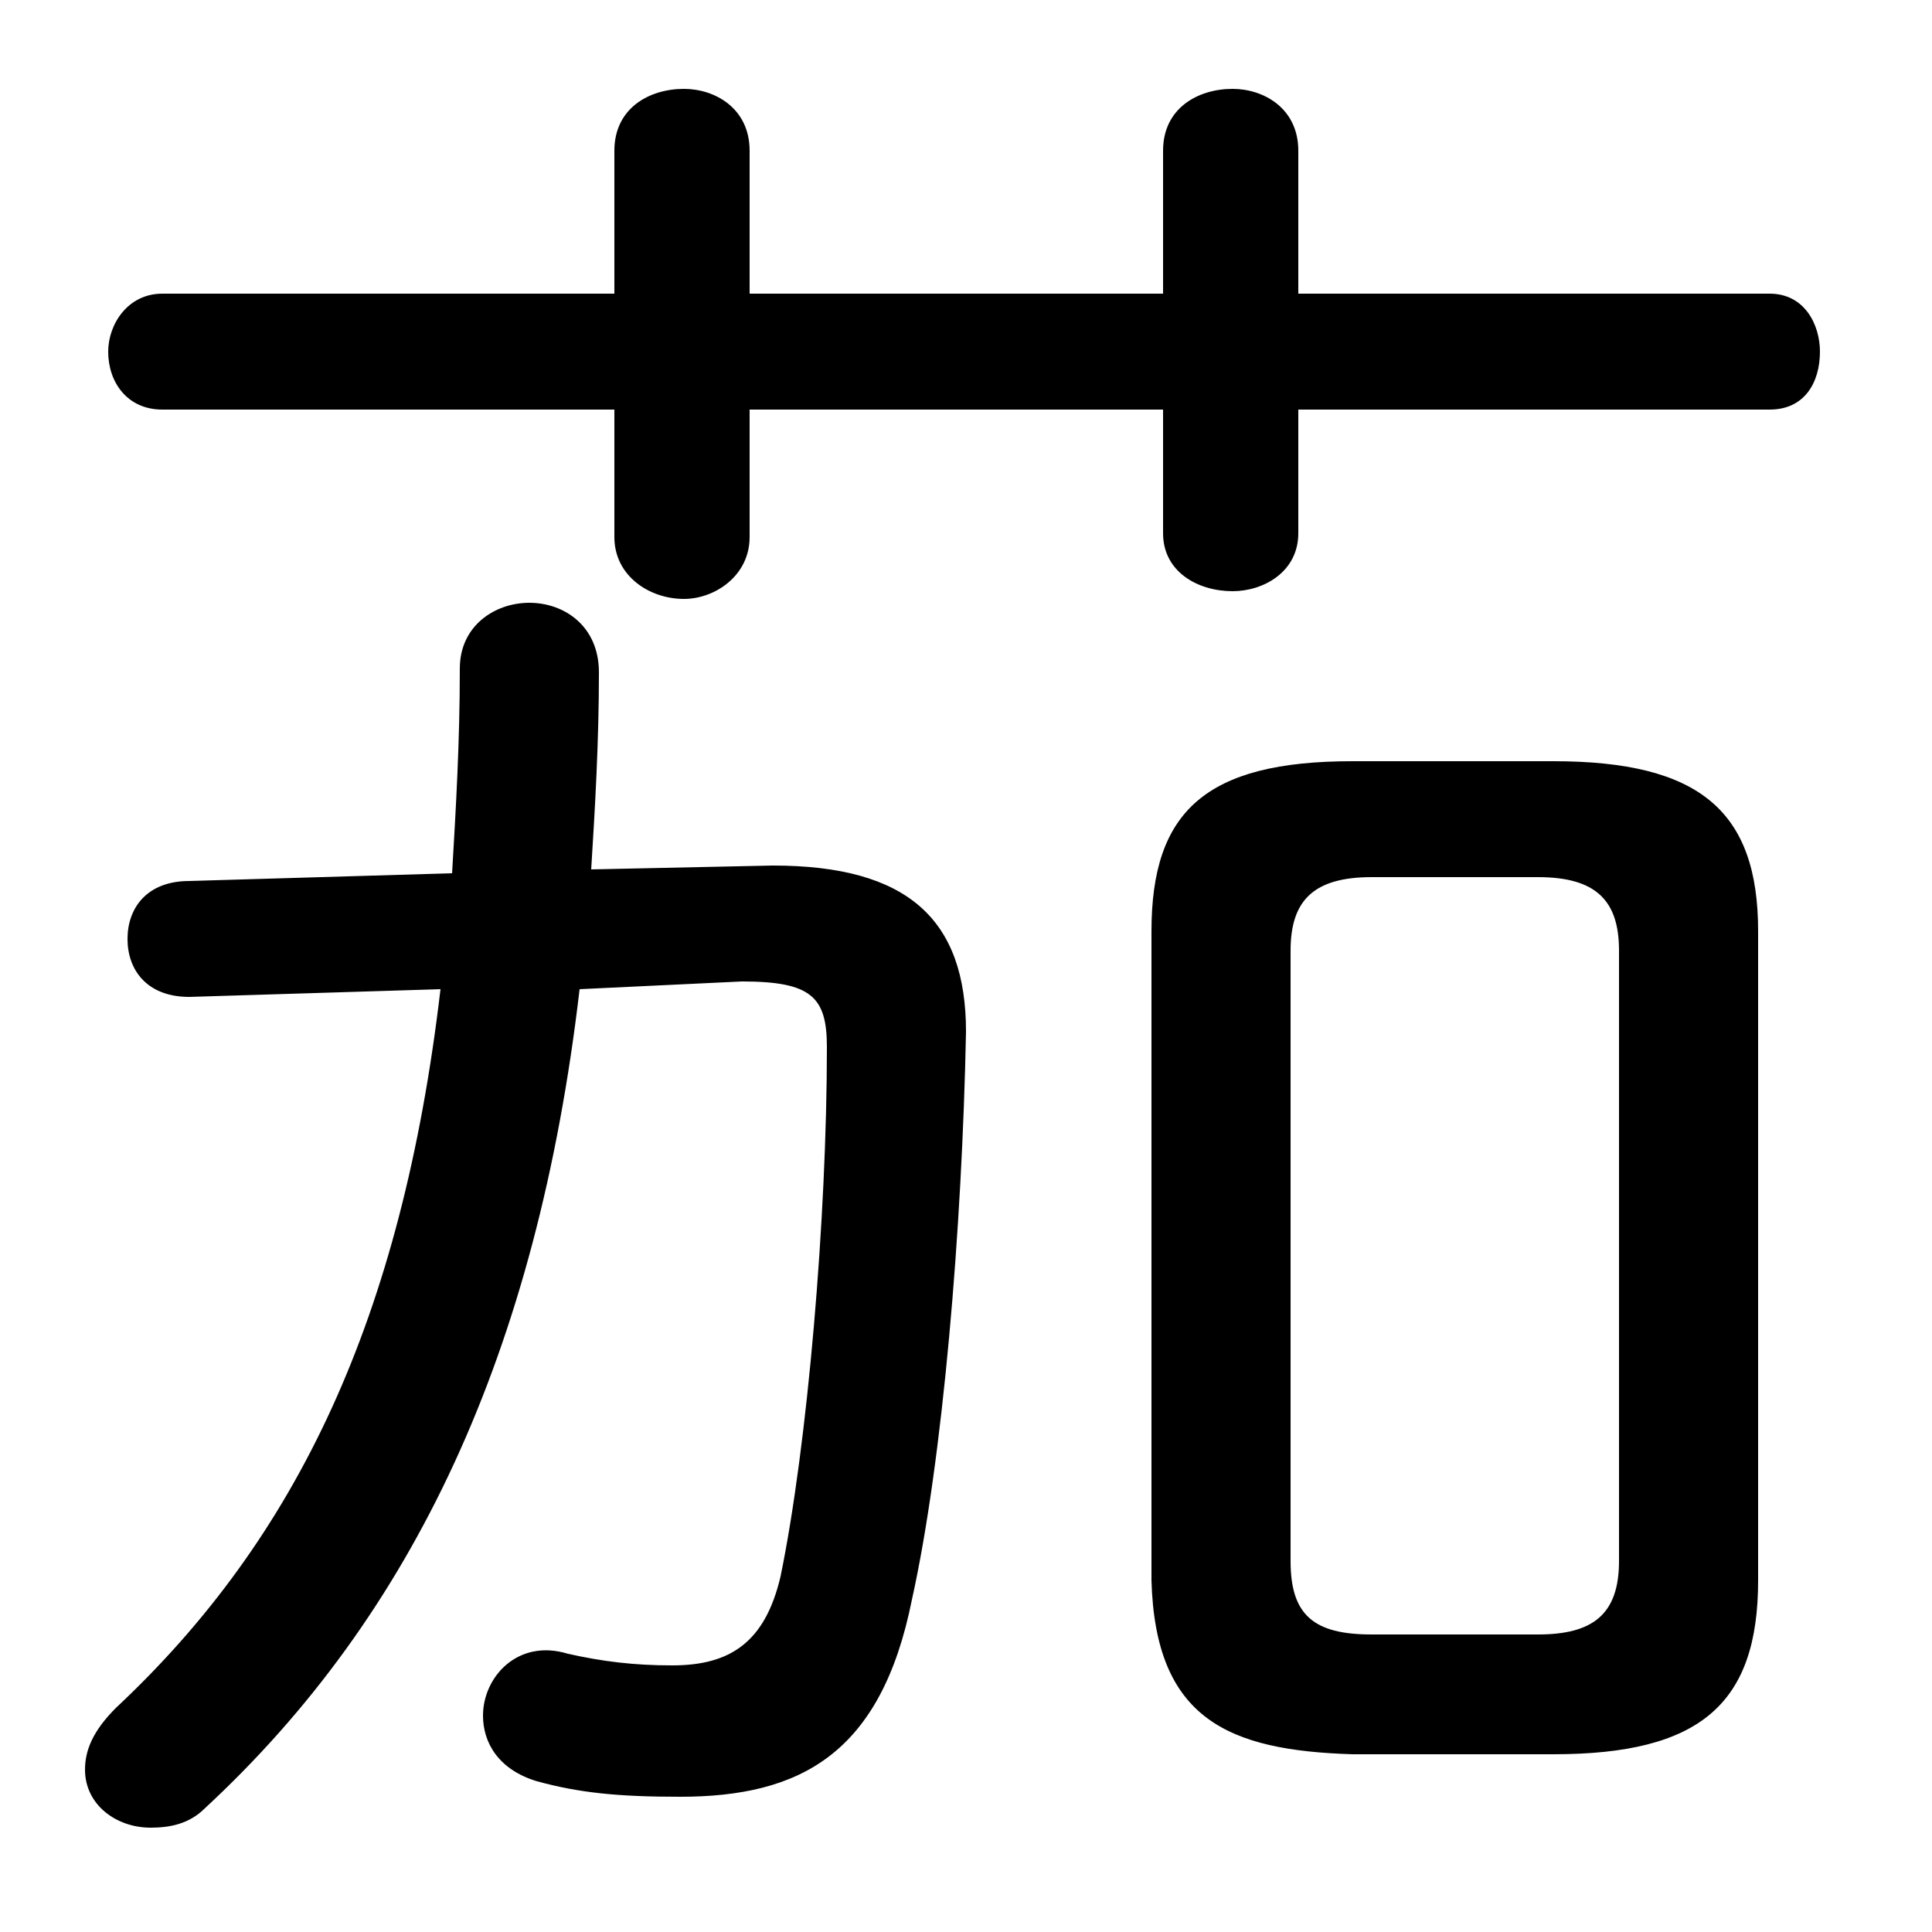 <svg xmlns="http://www.w3.org/2000/svg" viewBox="0 -44.0 50.0 50.0">
    <rect x="0" y="-44.0" width="50.0" height="50.0" fill="#808080" stroke="none"/>
    <g transform="scale(1, -1)">
        <!-- ボディの枠 -->
        <rect x="0" y="-6.0" width="50.0" height="50.0"
            stroke="white" fill="white"/>
        <!-- グリフ座標系の原点 -->
        <circle cx="0" cy="0" r="5" fill="white"/>
        <!-- グリフのアウトライン -->
        <g style="fill:black;stroke:#000000;stroke-width:0;stroke-linecap:round;stroke-linejoin:round;">
        <path d="M 40.2 -1.4 C 44.0 -1.4 45.5 -0.1 45.5 3.1 L 45.5 19.9 C 45.5 23.0 44.0 24.3 40.2 24.3 L 35.0 24.3 C 31.2 24.3 29.8 23.0 29.8 19.9 L 29.8 3.1 C 29.9 -0.5 31.8 -1.3 35.0 -1.4 Z M 35.5 1.7 C 34.0 1.7 33.4 2.2 33.4 3.6 L 33.4 19.4 C 33.4 20.7 34.0 21.3 35.5 21.3 L 39.8 21.3 C 41.3 21.3 41.9 20.7 41.9 19.4 L 41.9 3.6 C 41.9 2.2 41.2 1.7 39.8 1.7 Z M 4.9 21.2 C 3.8 21.2 3.3 20.5 3.3 19.7 C 3.3 18.9 3.8 18.2 4.9 18.2 L 11.4 18.4 C 10.4 9.9 7.7 4.2 3.0 -0.2 C 2.4 -0.8 2.2 -1.3 2.2 -1.8 C 2.2 -2.7 3.0 -3.3 3.9 -3.3 C 4.4 -3.3 4.9 -3.2 5.3 -2.8 C 10.7 2.2 13.9 9.0 15.0 18.4 L 19.2 18.6 C 21.0 18.6 21.4 18.2 21.4 16.9 C 21.4 12.5 20.9 6.6 20.2 3.2 C 19.8 1.5 18.9 0.9 17.4 0.9 C 16.4 0.9 15.6 1.0 14.7 1.2 C 13.4 1.6 12.5 0.6 12.5 -0.4 C 12.5 -1.1 12.9 -1.8 13.9 -2.1 C 15.0 -2.4 16.0 -2.5 17.6 -2.5 C 20.7 -2.5 22.8 -1.4 23.6 2.6 C 24.4 6.2 24.9 12.2 25.0 17.3 C 25.0 20.2 23.5 21.6 20.0 21.6 L 15.3 21.5 C 15.4 23.1 15.5 24.8 15.5 26.6 C 15.5 27.8 14.6 28.4 13.7 28.4 C 12.8 28.4 11.9 27.8 11.9 26.7 C 11.9 24.8 11.8 23.1 11.7 21.4 Z M 30.1 36.4 L 19.4 36.4 L 19.4 40.1 C 19.4 41.2 18.5 41.7 17.7 41.7 C 16.8 41.7 15.9 41.2 15.9 40.1 L 15.9 36.4 L 4.2 36.4 C 3.3 36.4 2.8 35.6 2.8 34.9 C 2.8 34.1 3.3 33.4 4.2 33.4 L 15.9 33.4 L 15.9 30.1 C 15.9 29.1 16.8 28.5 17.7 28.5 C 18.5 28.5 19.4 29.1 19.4 30.1 L 19.4 33.4 L 30.1 33.4 L 30.1 30.2 C 30.1 29.2 31.0 28.7 31.9 28.7 C 32.7 28.7 33.6 29.2 33.6 30.2 L 33.6 33.4 L 45.8 33.4 C 46.7 33.4 47.1 34.1 47.1 34.9 C 47.1 35.6 46.7 36.4 45.8 36.4 L 33.6 36.4 L 33.6 40.1 C 33.6 41.2 32.7 41.7 31.9 41.7 C 31.0 41.7 30.1 41.2 30.1 40.1 Z"/>
    </g>
    </g>
</svg>
